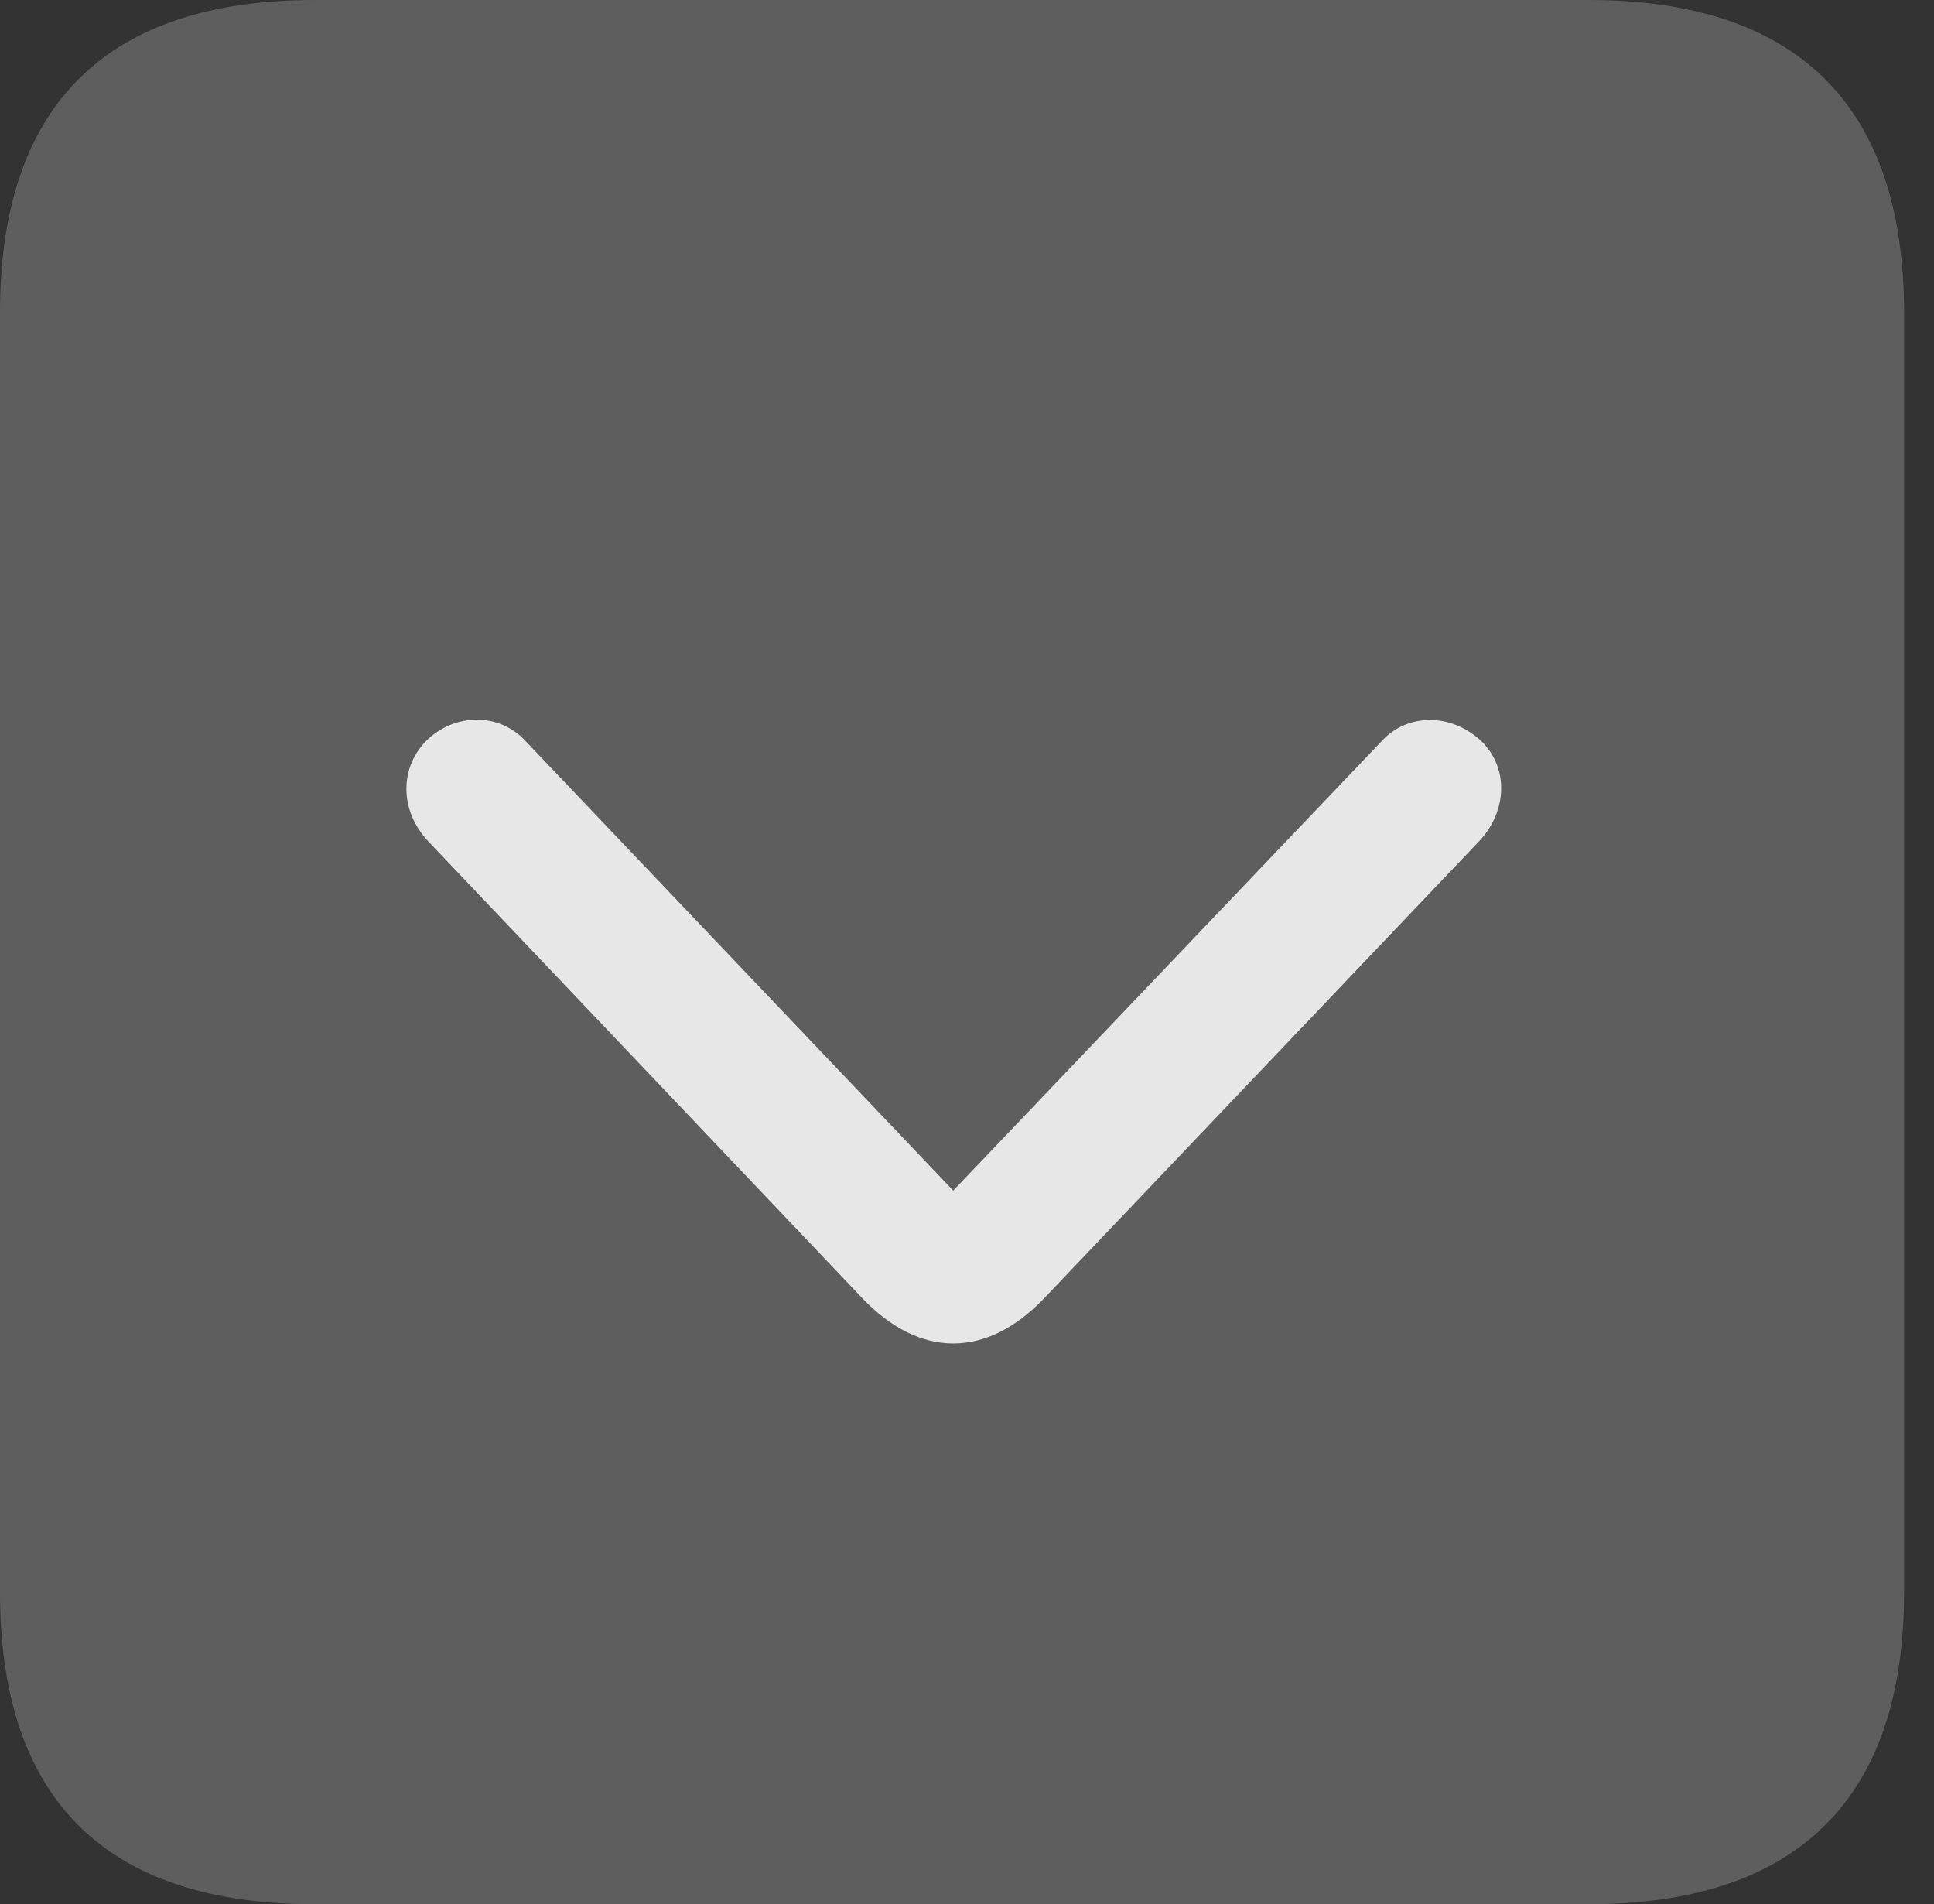 <?xml version="1.0" encoding="UTF-8"?>
<!--Generator: Apple Native CoreSVG 341-->
<!DOCTYPE svg
PUBLIC "-//W3C//DTD SVG 1.1//EN"
       "http://www.w3.org/Graphics/SVG/1.1/DTD/svg11.dtd">
<svg version="1.1" xmlns="http://www.w3.org/2000/svg" xmlns:xlink="http://www.w3.org/1999/xlink" viewBox="0 0 23.32 22.959">
 <rect x="0" y="0" width="23.32" height="22.959" fill="#333333" stroke="none"/>
 <g>
  <rect height="22.959" opacity="0" width="23.32" x="0" y="0"/>
  <path d="M3.799 22.959L19.15 22.959C21.68 22.959 22.959 21.68 22.959 19.199L22.959 3.77C22.959 1.279 21.68 0 19.15 0L3.799 0C1.279 0 0 1.27 0 3.77L0 19.199C0 21.699 1.279 22.959 3.799 22.959Z" fill="white" fill-opacity="0.212"/>
  <path d="M12.598 15.645C11.904 16.377 11.094 16.387 10.391 15.645L5.166 10.146C4.824 9.785 4.814 9.277 5.127 8.945C5.469 8.594 6.016 8.584 6.338 8.936L11.494 14.355L16.66 8.936C16.982 8.584 17.52 8.604 17.871 8.945C18.193 9.268 18.174 9.785 17.832 10.146Z" fill="white" fill-opacity="0.85"/>
 </g>
</svg>

